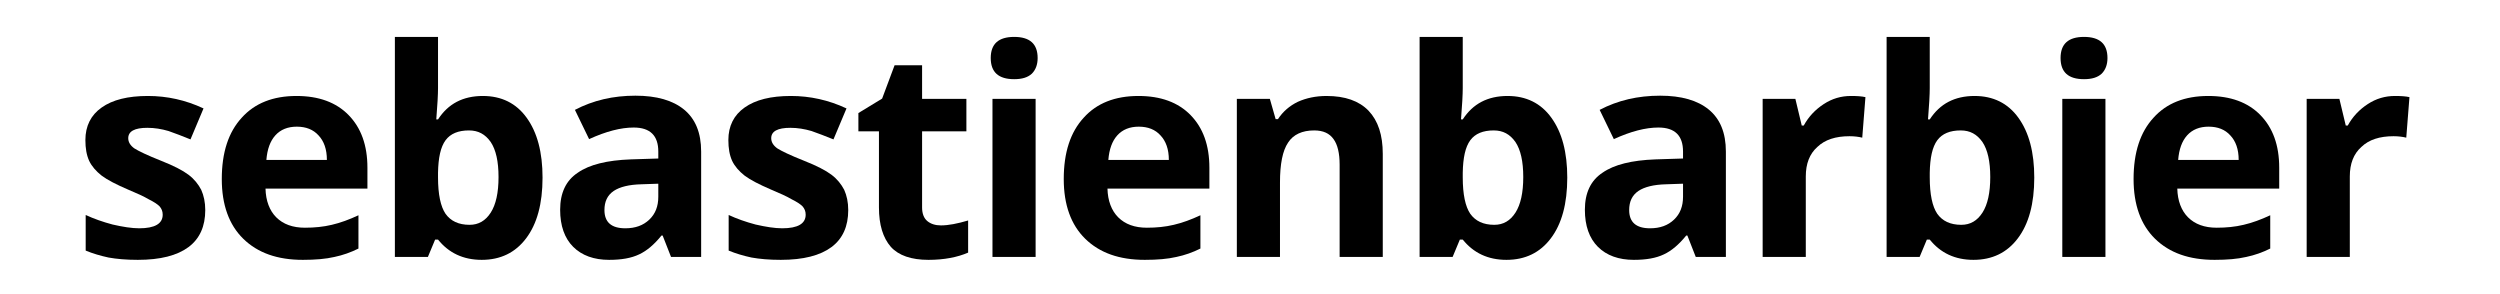 <svg clip-rule="evenodd" fill-rule="evenodd" stroke-linejoin="round" stroke-miterlimit="2" viewBox="0 0 850 100" xmlns="http://www.w3.org/2000/svg"><g fill-rule="nonzero"><path d="m.459-.162c0 .056-.019.099-.058.128s-.097.044-.175.044c-.04 0-.073-.003-.101-.008-.028-.006-.055-.014-.079-.024v-.123c.028.013.059.024.093.033.035.008.066.013.092.013.054 0 .081-.016.081-.047 0-.012-.004-.021-.011-.029-.007-.007-.019-.015-.037-.024-.017-.01-.041-.021-.07-.033-.042-.018-.073-.034-.093-.049-.019-.015-.034-.032-.043-.051-.009-.02-.013-.043-.013-.072 0-.048.019-.086.056-.112.038-.027.091-.04.16-.04.066 0 .13.014.192.043l-.045.107c-.027-.011-.053-.021-.076-.029-.024-.007-.048-.011-.073-.011-.044 0-.066.012-.066.036 0 .013.007.025.021.035.014.009.045.024.093.043.043.017.074.033.094.048s.034.033.044.052c.009.02.014.043.014.07z" transform="matrix(98.443 0 0 98.443 24.603 87.365)"/><path d="m.304-.45c-.031 0-.056.01-.074.03s-.028.048-.031.085h.209c0-.037-.01-.065-.029-.085-.018-.02-.043-.03-.075-.03zm.021.46c-.088 0-.156-.024-.206-.073-.049-.048-.074-.117-.074-.206 0-.092.023-.162.069-.212.045-.05.108-.075.189-.075.077 0 .137.022.18.066s.065.104.065.182v.072h-.352c.001.042.014.076.037.099.024.024.057.036.099.036.033 0 .064-.003.093-.01.03-.007.06-.018.092-.033v.115c-.026.013-.054.023-.083.029-.03.007-.066.01-.109.01z" transform="matrix(98.443 0 0 98.443 70.977 87.365)"/><path d="m.382-.556c.064 0 .115.025.151.075.037.051.055.12.055.207 0 .09-.019.16-.057.21-.037.049-.088.074-.153.074-.064 0-.114-.024-.151-.07h-.01l-.025.06h-.114v-.76h.149v.177c0 .022-.002.058-.006.108h.006c.035-.054.086-.081.155-.081zm-.048.119c-.037 0-.064.011-.081.034s-.025.06-.026.112v.016c0 .059.009.101.026.126.018.025.045.038.083.038.031 0 .055-.014.073-.042s.027-.069.027-.123-.009-.094-.027-.121c-.019-.027-.043-.04-.075-.04z" transform="matrix(98.443 0 0 98.443 126.579 87.365)"/><path d="m.425 0-.029-.074h-.004c-.025.031-.051.053-.077.065-.027.013-.061.019-.104.019-.052 0-.094-.015-.124-.045s-.045-.073-.045-.128c0-.058.02-.101.061-.128.04-.028.101-.043.183-.046l.095-.003v-.024c0-.055-.028-.083-.085-.083-.044 0-.095.013-.154.04l-.049-.101c.063-.033.132-.049.209-.049.073 0 .129.016.168.048s.059.08.059.145v.364zm-.044-.253-.058.002c-.043.001-.075.009-.096.023-.022.015-.032.037-.032.066 0 .042.024.063.072.063.035 0 .062-.01.083-.03s.031-.046.031-.079z" transform="matrix(98.443 0 0 98.443 186.315 87.365)"/><path d="m.459-.162c0 .056-.019.099-.058.128s-.097.044-.175.044c-.04 0-.073-.003-.101-.008-.028-.006-.055-.014-.079-.024v-.123c.028.013.059.024.093.033.035.008.066.013.092.013.054 0 .081-.016.081-.047 0-.012-.004-.021-.011-.029-.007-.007-.019-.015-.037-.024-.017-.01-.041-.021-.07-.033-.042-.018-.073-.034-.093-.049-.019-.015-.034-.032-.043-.051-.009-.02-.013-.043-.013-.072 0-.048.019-.086.056-.112.038-.027.091-.04.16-.04.066 0 .13.014.192.043l-.045.107c-.027-.011-.053-.021-.076-.029-.024-.007-.048-.011-.073-.011-.044 0-.066.012-.066.036 0 .013.007.025.021.035.014.009.045.024.093.043.043.017.074.033.094.048s.034.033.044.052c.009.02.014.043.014.07z" transform="matrix(98.443 0 0 98.443 243.216 87.365)"/><path d="m.308-.109c.026 0 .057-.006.094-.017v.111c-.037.016-.083.025-.137.025-.059 0-.103-.015-.13-.045-.027-.031-.041-.076-.041-.136v-.263h-.071v-.063l.082-.05.043-.115h.095v.116h.153v.112h-.153v.263c0 .021.006.037.018.047s.028.015.047.015z" transform="matrix(98.443 0 0 98.443 289.59 87.365)"/><path d="m.072-.687c0-.049.027-.073.081-.073s.081.024.081.073c0 .023-.007.041-.02.054-.014.013-.034.019-.061.019-.054 0-.081-.024-.081-.073zm.155.687h-.149v-.546h.149z" transform="matrix(98.443 0 0 98.443 329.762 87.365)"/><path d="m.304-.45c-.031 0-.056.01-.074.03s-.028.048-.031.085h.209c0-.037-.01-.065-.029-.085-.018-.02-.043-.03-.075-.03zm.021.46c-.088 0-.156-.024-.206-.073-.049-.048-.074-.117-.074-.206 0-.092.023-.162.069-.212.045-.05.108-.075.189-.075.077 0 .137.022.18.066s.065.104.065.182v.072h-.352c.001.042.014.076.037.099.024.024.057.036.099.036.033 0 .064-.003.093-.01.03-.007.06-.018.092-.033v.115c-.026.013-.054.023-.083.029-.03.007-.066.01-.109.01z" transform="matrix(98.443 0 0 98.443 357.244 87.365)"/><path d="m.582 0h-.149v-.319c0-.039-.007-.069-.021-.088-.014-.02-.036-.03-.067-.03-.041 0-.072.014-.09.042-.019.028-.028.074-.028.138v.257h-.149v-.546h.114l.02.07h.008c.017-.026.04-.046.069-.06.029-.013.062-.02.099-.02.064 0 .112.017.145.051.033.035.049.084.049.149z" transform="matrix(98.443 0 0 98.443 412.847 87.365)"/><path d="m.382-.556c.064 0 .115.025.151.075.037.051.055.12.055.207 0 .09-.019.16-.057.21-.037.049-.088.074-.153.074-.064 0-.114-.024-.151-.07h-.01l-.025.06h-.114v-.76h.149v.177c0 .022-.002.058-.006.108h.006c.035-.054.086-.081.155-.081zm-.048.119c-.037 0-.064.011-.081.034s-.025.06-.026.112v.016c0 .059.009.101.026.126.018.025.045.038.083.038.031 0 .055-.014.073-.042s.027-.069.027-.123-.009-.094-.027-.121c-.019-.027-.043-.04-.075-.04z" transform="matrix(98.443 0 0 98.443 474.987 87.365)"/><path d="m.425 0-.029-.074h-.004c-.025.031-.051.053-.077.065-.027.013-.061.019-.104.019-.052 0-.094-.015-.124-.045s-.045-.073-.045-.128c0-.058.02-.101.061-.128.04-.028.101-.043.183-.046l.095-.003v-.024c0-.055-.028-.083-.085-.083-.044 0-.095.013-.154.04l-.049-.101c.063-.033.132-.049.209-.049.073 0 .129.016.168.048s.059.08.059.145v.364zm-.044-.253-.058.002c-.043.001-.075.009-.096.023-.022.015-.032.037-.032.066 0 .042.024.063.072.063.035 0 .062-.01.083-.03s.031-.046.031-.079z" transform="matrix(98.443 0 0 98.443 534.723 87.365)"/><path d="m.383-.556c.02 0 .037.001.05.004l-.011.14c-.012-.003-.027-.005-.044-.005-.048 0-.085.012-.111.037-.027.024-.04.058-.04.102v.278h-.149v-.546h.113l.022.092h.007c.017-.031.04-.055.069-.074s.06-.028.094-.028z" transform="matrix(98.443 0 0 98.443 591.623 87.365)"/><path d="m.382-.556c.064 0 .115.025.151.075.037.051.055.12.055.207 0 .09-.019.16-.057.21-.037.049-.088.074-.153.074-.064 0-.114-.024-.151-.07h-.01l-.025.06h-.114v-.76h.149v.177c0 .022-.002.058-.006.108h.006c.035-.054.086-.081.155-.081zm-.048.119c-.037 0-.064.011-.081.034s-.025.06-.026.112v.016c0 .059.009.101.026.126.018.025.045.038.083.038.031 0 .055-.014.073-.042s.027-.069.027-.123-.009-.094-.027-.121c-.019-.027-.043-.04-.075-.04z" transform="matrix(98.443 0 0 98.443 633.767 87.365)"/><path d="m.072-.687c0-.049.027-.073.081-.073s.081.024.081.073c0 .023-.007.041-.02.054-.014.013-.034.019-.061.019-.054 0-.081-.024-.081-.073zm.155.687h-.149v-.546h.149z" transform="matrix(98.443 0 0 98.443 693.503 87.365)"/><path d="m.304-.45c-.031 0-.056.01-.074.03s-.028.048-.031.085h.209c0-.037-.01-.065-.029-.085-.018-.02-.043-.03-.075-.03zm.021.46c-.088 0-.156-.024-.206-.073-.049-.048-.074-.117-.074-.206 0-.092.023-.162.069-.212.045-.05.108-.075.189-.075.077 0 .137.022.18.066s.065.104.065.182v.072h-.352c.001.042.014.076.037.099.024.024.057.036.099.036.033 0 .064-.003.093-.01.03-.007.06-.018.092-.033v.115c-.026.013-.054.023-.083.029-.03.007-.066.01-.109.01z" transform="matrix(98.443 0 0 98.443 720.986 87.365)"/><path d="m.383-.556c.02 0 .037.001.05.004l-.011.14c-.012-.003-.027-.005-.044-.005-.048 0-.085.012-.111.037-.027.024-.04.058-.04.102v.278h-.149v-.546h.113l.022.092h.007c.017-.031.04-.055.069-.074s.06-.028.094-.028z" transform="matrix(98.443 0 0 98.443 776.588 87.365)"/></g></svg>